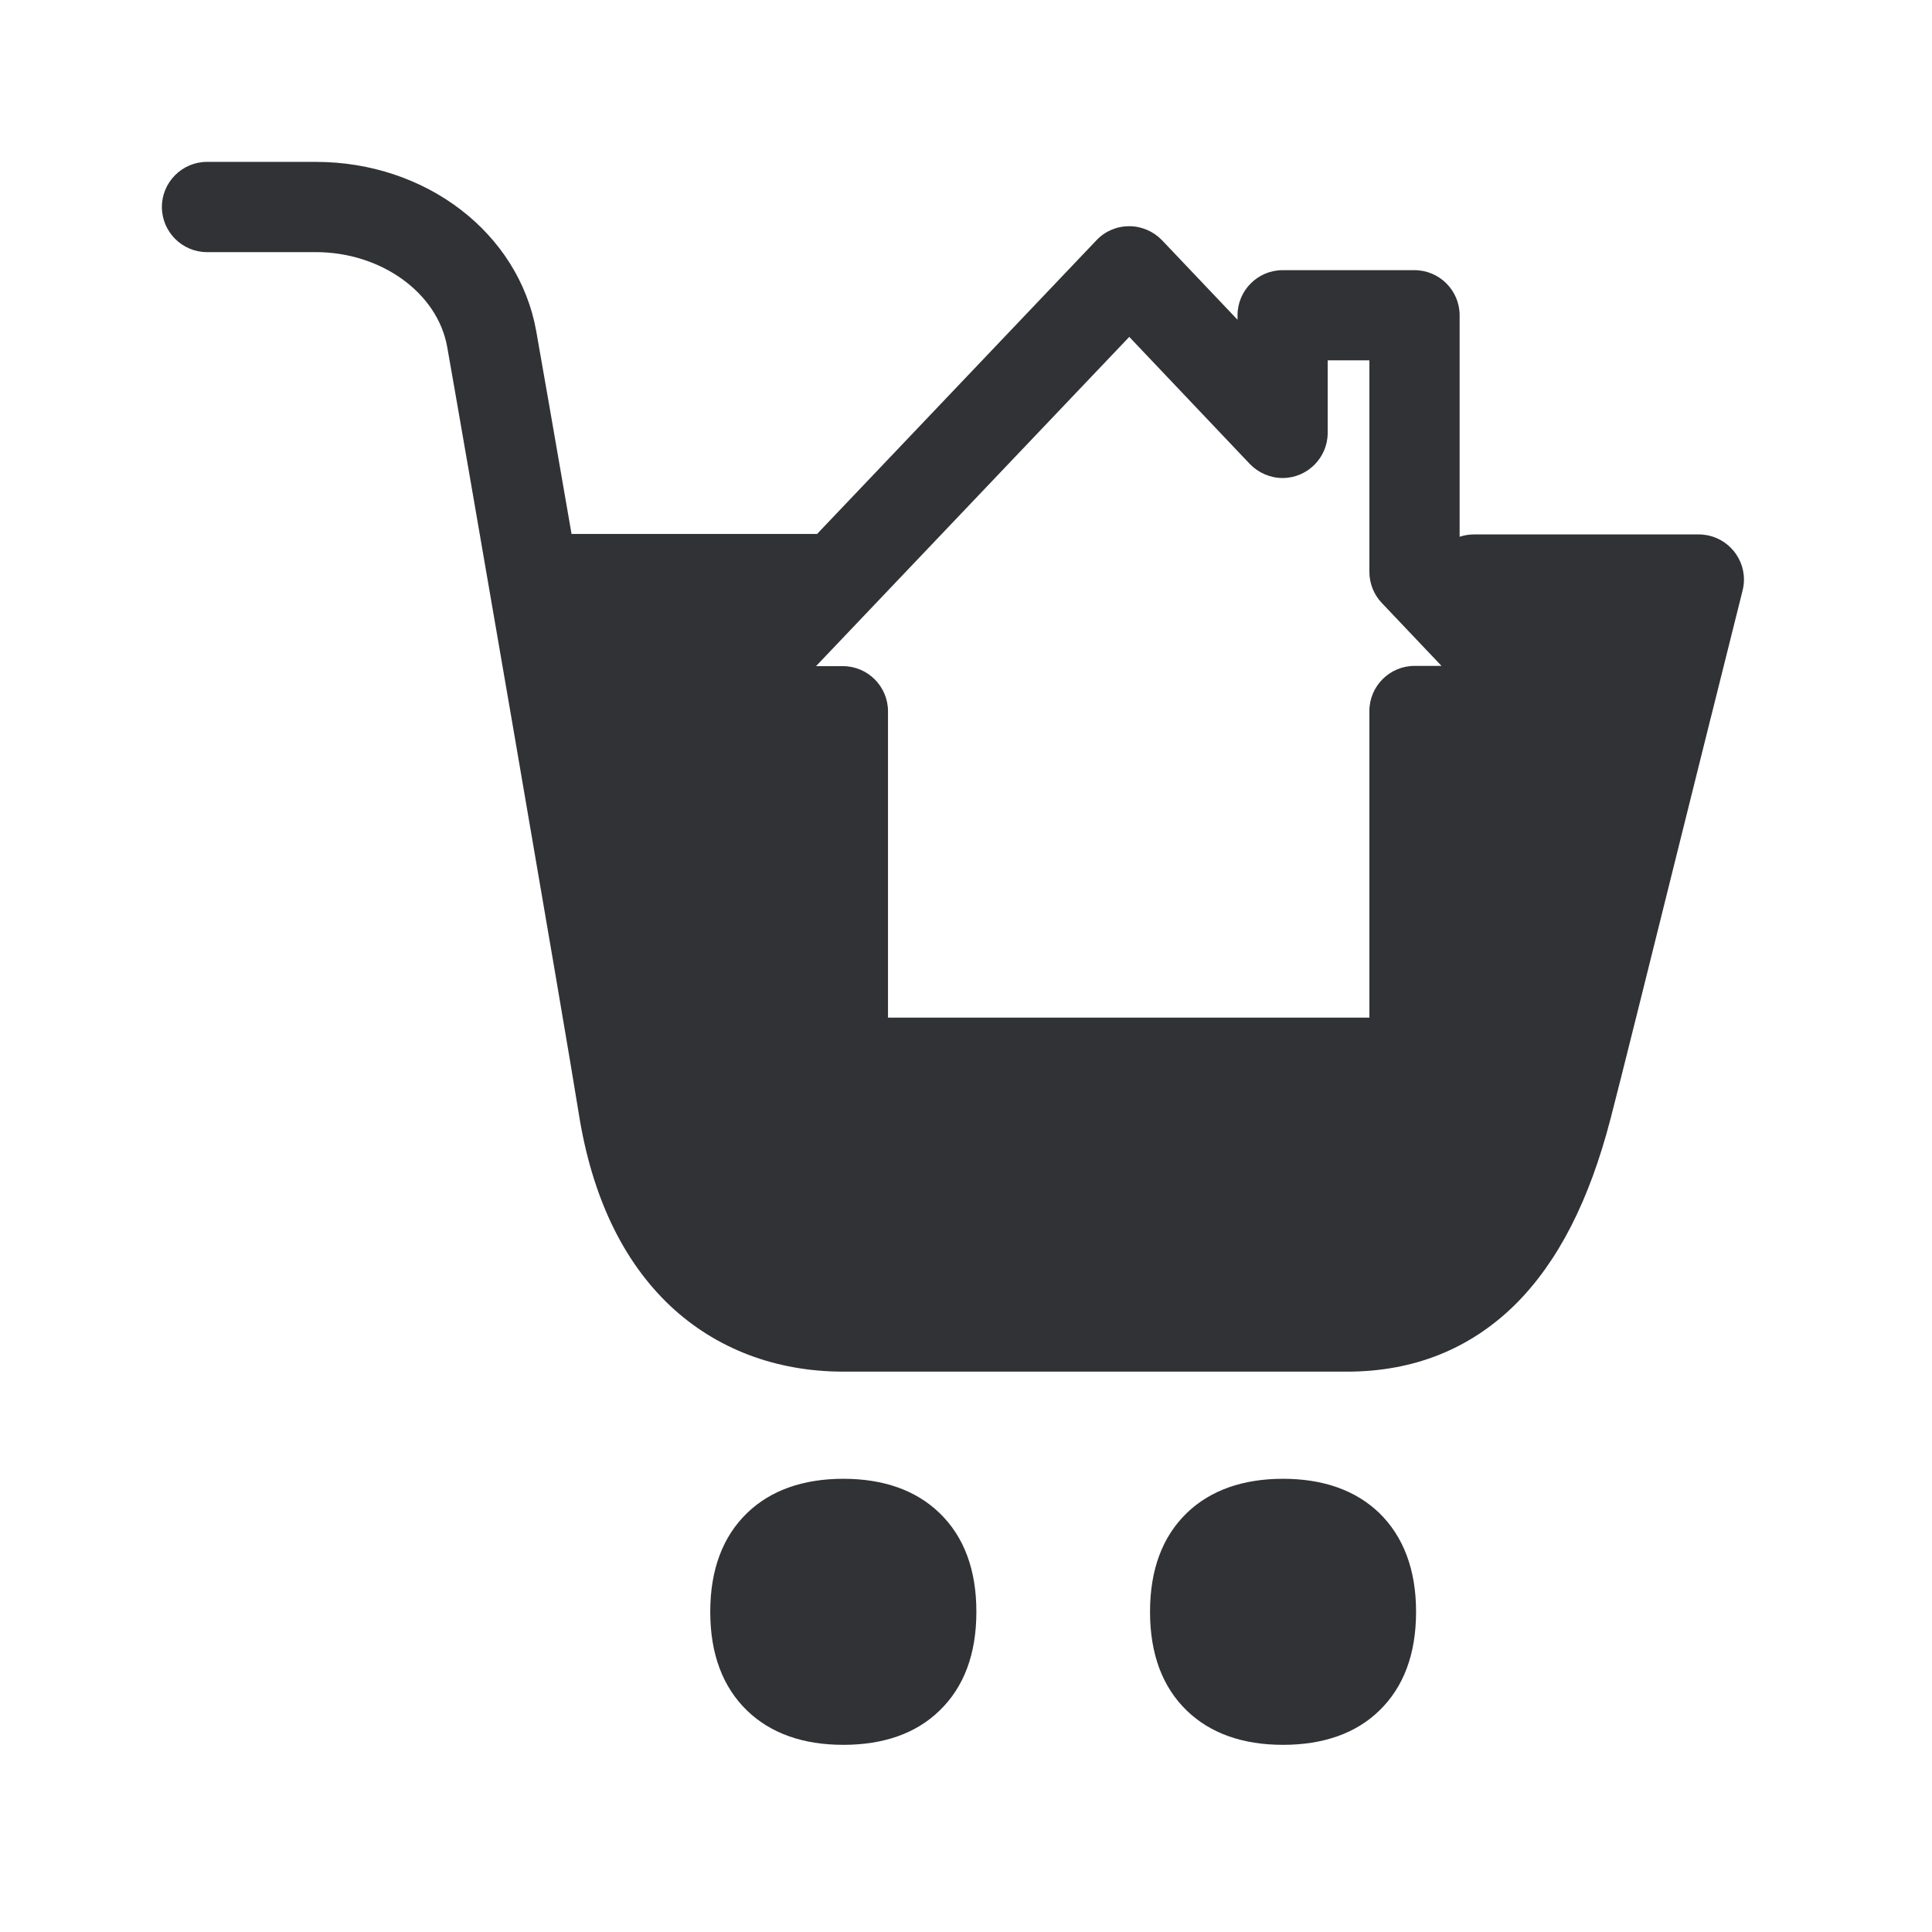<svg width="24" height="24" viewBox="0 0 24 24" fill="none" xmlns="http://www.w3.org/2000/svg">
<path fill-rule="evenodd" clip-rule="evenodd" d="M16.734 17.039H10.476C9.639 17.039 8.896 16.756 8.328 16.224C7.737 15.667 7.353 14.863 7.19 13.835C7.05 12.944 5.706 5.151 5.555 4.308C5.434 3.636 4.734 3.132 3.922 3.132H2.571C2.263 3.132 2.011 2.88 2.011 2.571C2.011 2.263 2.263 2.011 2.571 2.011H3.924C5.291 2.011 6.443 2.894 6.661 4.112C6.71 4.385 6.883 5.379 7.1 6.633H10.134L10.15 6.633L13.622 2.983C13.728 2.871 13.874 2.81 14.028 2.81C14.182 2.81 14.328 2.874 14.434 2.983L15.373 3.972V3.916C15.373 3.608 15.625 3.356 15.933 3.356H17.571C17.88 3.356 18.132 3.608 18.132 3.916V6.668C18.188 6.649 18.248 6.639 18.311 6.639H21.104C21.412 6.639 21.664 6.891 21.664 7.199C21.664 7.247 21.658 7.291 21.647 7.336C21.556 7.697 21.417 8.253 21.255 8.905L21.255 8.906L21.254 8.906L21.253 8.911C21.141 9.361 21.017 9.857 20.891 10.364C20.515 11.877 20.126 13.44 20.008 13.893C19.742 14.919 19.356 15.672 18.826 16.202C18.266 16.756 17.563 17.039 16.734 17.039ZM9.283 21.252C9.574 21.532 9.975 21.675 10.476 21.675C10.978 21.675 11.381 21.532 11.669 21.252C11.975 20.958 12.129 20.546 12.129 20.022C12.129 19.499 11.975 19.087 11.669 18.793C11.378 18.513 10.975 18.37 10.476 18.37C9.978 18.37 9.574 18.513 9.283 18.793C8.978 19.087 8.823 19.499 8.823 20.022C8.823 20.546 8.978 20.958 9.283 21.252ZM14.745 21.252C15.036 21.532 15.437 21.675 15.938 21.675C16.44 21.675 16.843 21.532 17.132 21.252C17.437 20.958 17.591 20.546 17.591 20.022C17.591 19.499 17.434 19.087 17.132 18.793C16.84 18.513 16.437 18.37 15.938 18.37C15.44 18.37 15.036 18.513 14.745 18.793C14.44 19.087 14.286 19.499 14.286 20.022C14.286 20.546 14.44 20.958 14.745 21.252ZM17.011 12.641H11.031V8.835C11.031 8.527 10.779 8.275 10.471 8.275H10.137L14.028 4.185L15.527 5.765C15.633 5.874 15.779 5.938 15.933 5.938C16.241 5.938 16.493 5.686 16.493 5.378V4.476H17.011V7.104C17.011 7.249 17.067 7.387 17.165 7.49L17.907 8.272H17.571C17.263 8.272 17.011 8.524 17.011 8.832V12.641Z" fill="#313235"/>
</svg>
